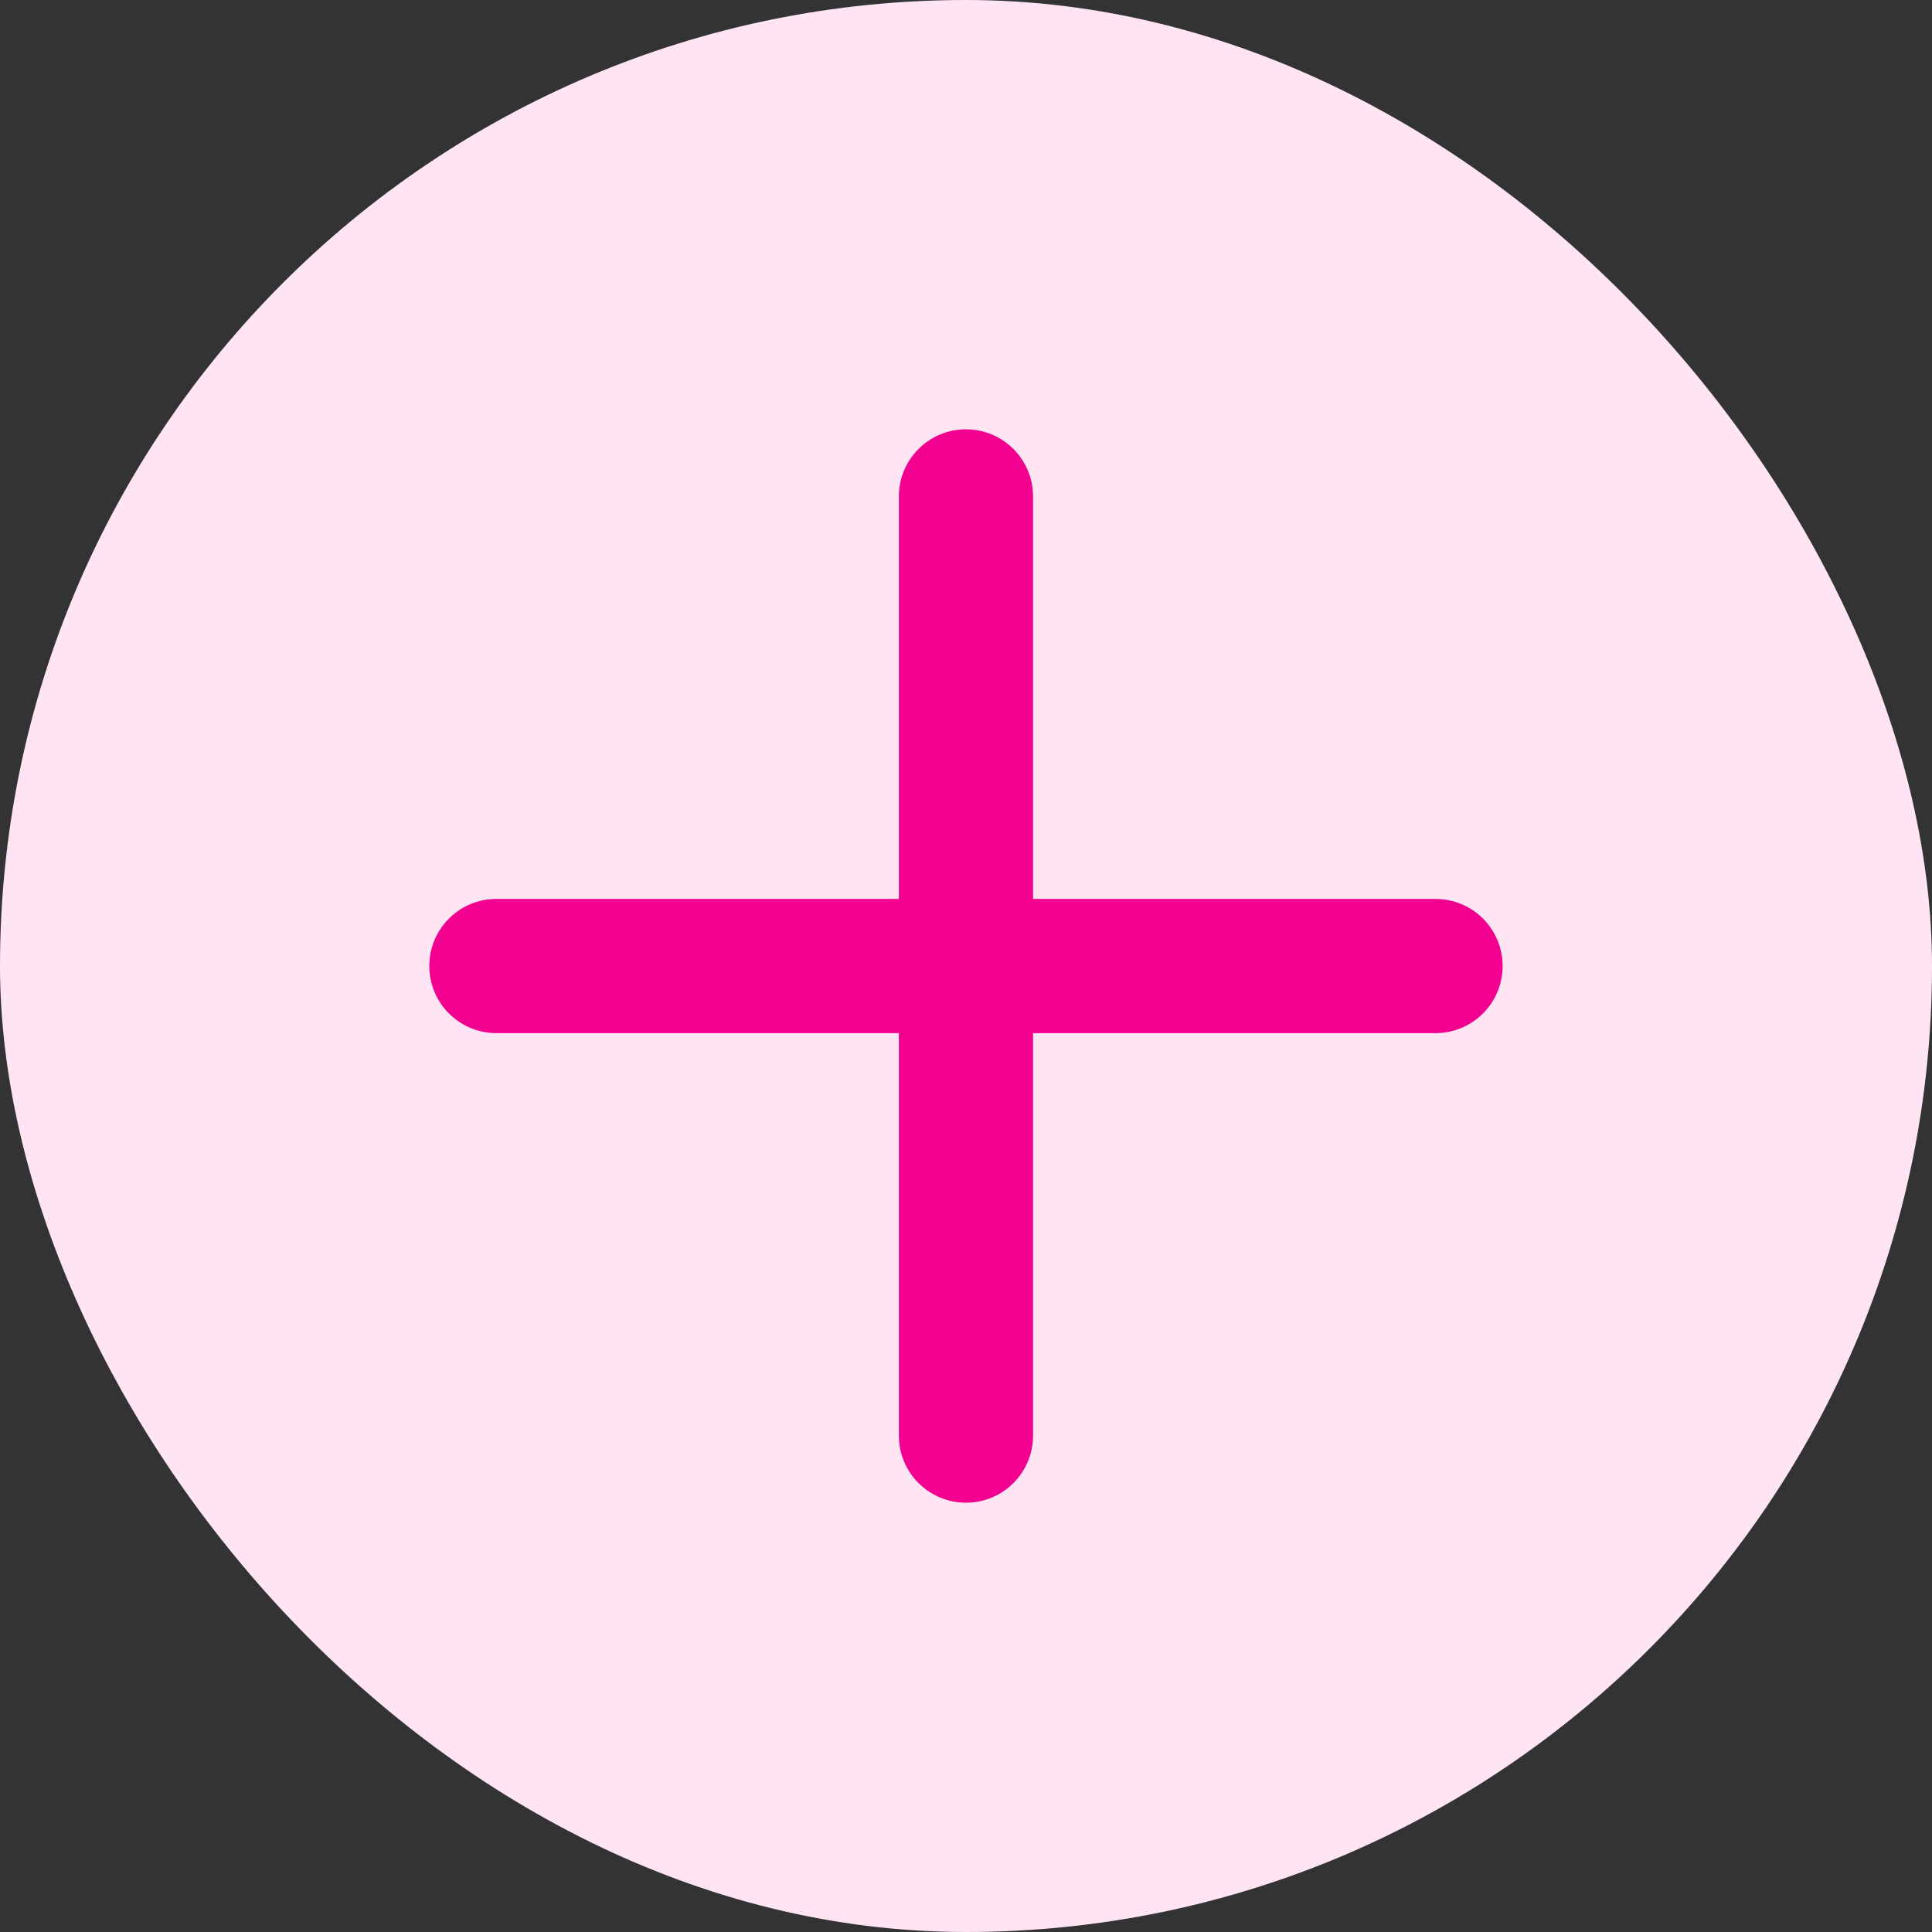 <svg width="24" height="24" viewBox="0 0 24 24" fill="none" xmlns="http://www.w3.org/2000/svg">
<rect x="0" y="0" width="24" height="24" fill="#333333" stroke="none"/>
<rect width="24" height="24" rx="12" fill="#FFE5F4"/>
<path fill-rule="evenodd" clip-rule="evenodd" d="M12 5.333C12.46 5.333 12.833 5.707 12.833 6.167V11.167H17.833C18.293 11.167 18.666 11.54 18.666 12C18.666 12.46 18.293 12.834 17.833 12.834H12.833V17.834C12.833 18.294 12.46 18.667 12 18.667C11.539 18.667 11.166 18.294 11.166 17.834V12.834H6.166C5.706 12.834 5.333 12.46 5.333 12C5.333 11.54 5.706 11.167 6.166 11.167H11.166V6.167C11.166 5.707 11.539 5.333 12 5.333Z" fill="#F20090"/>
</svg>
